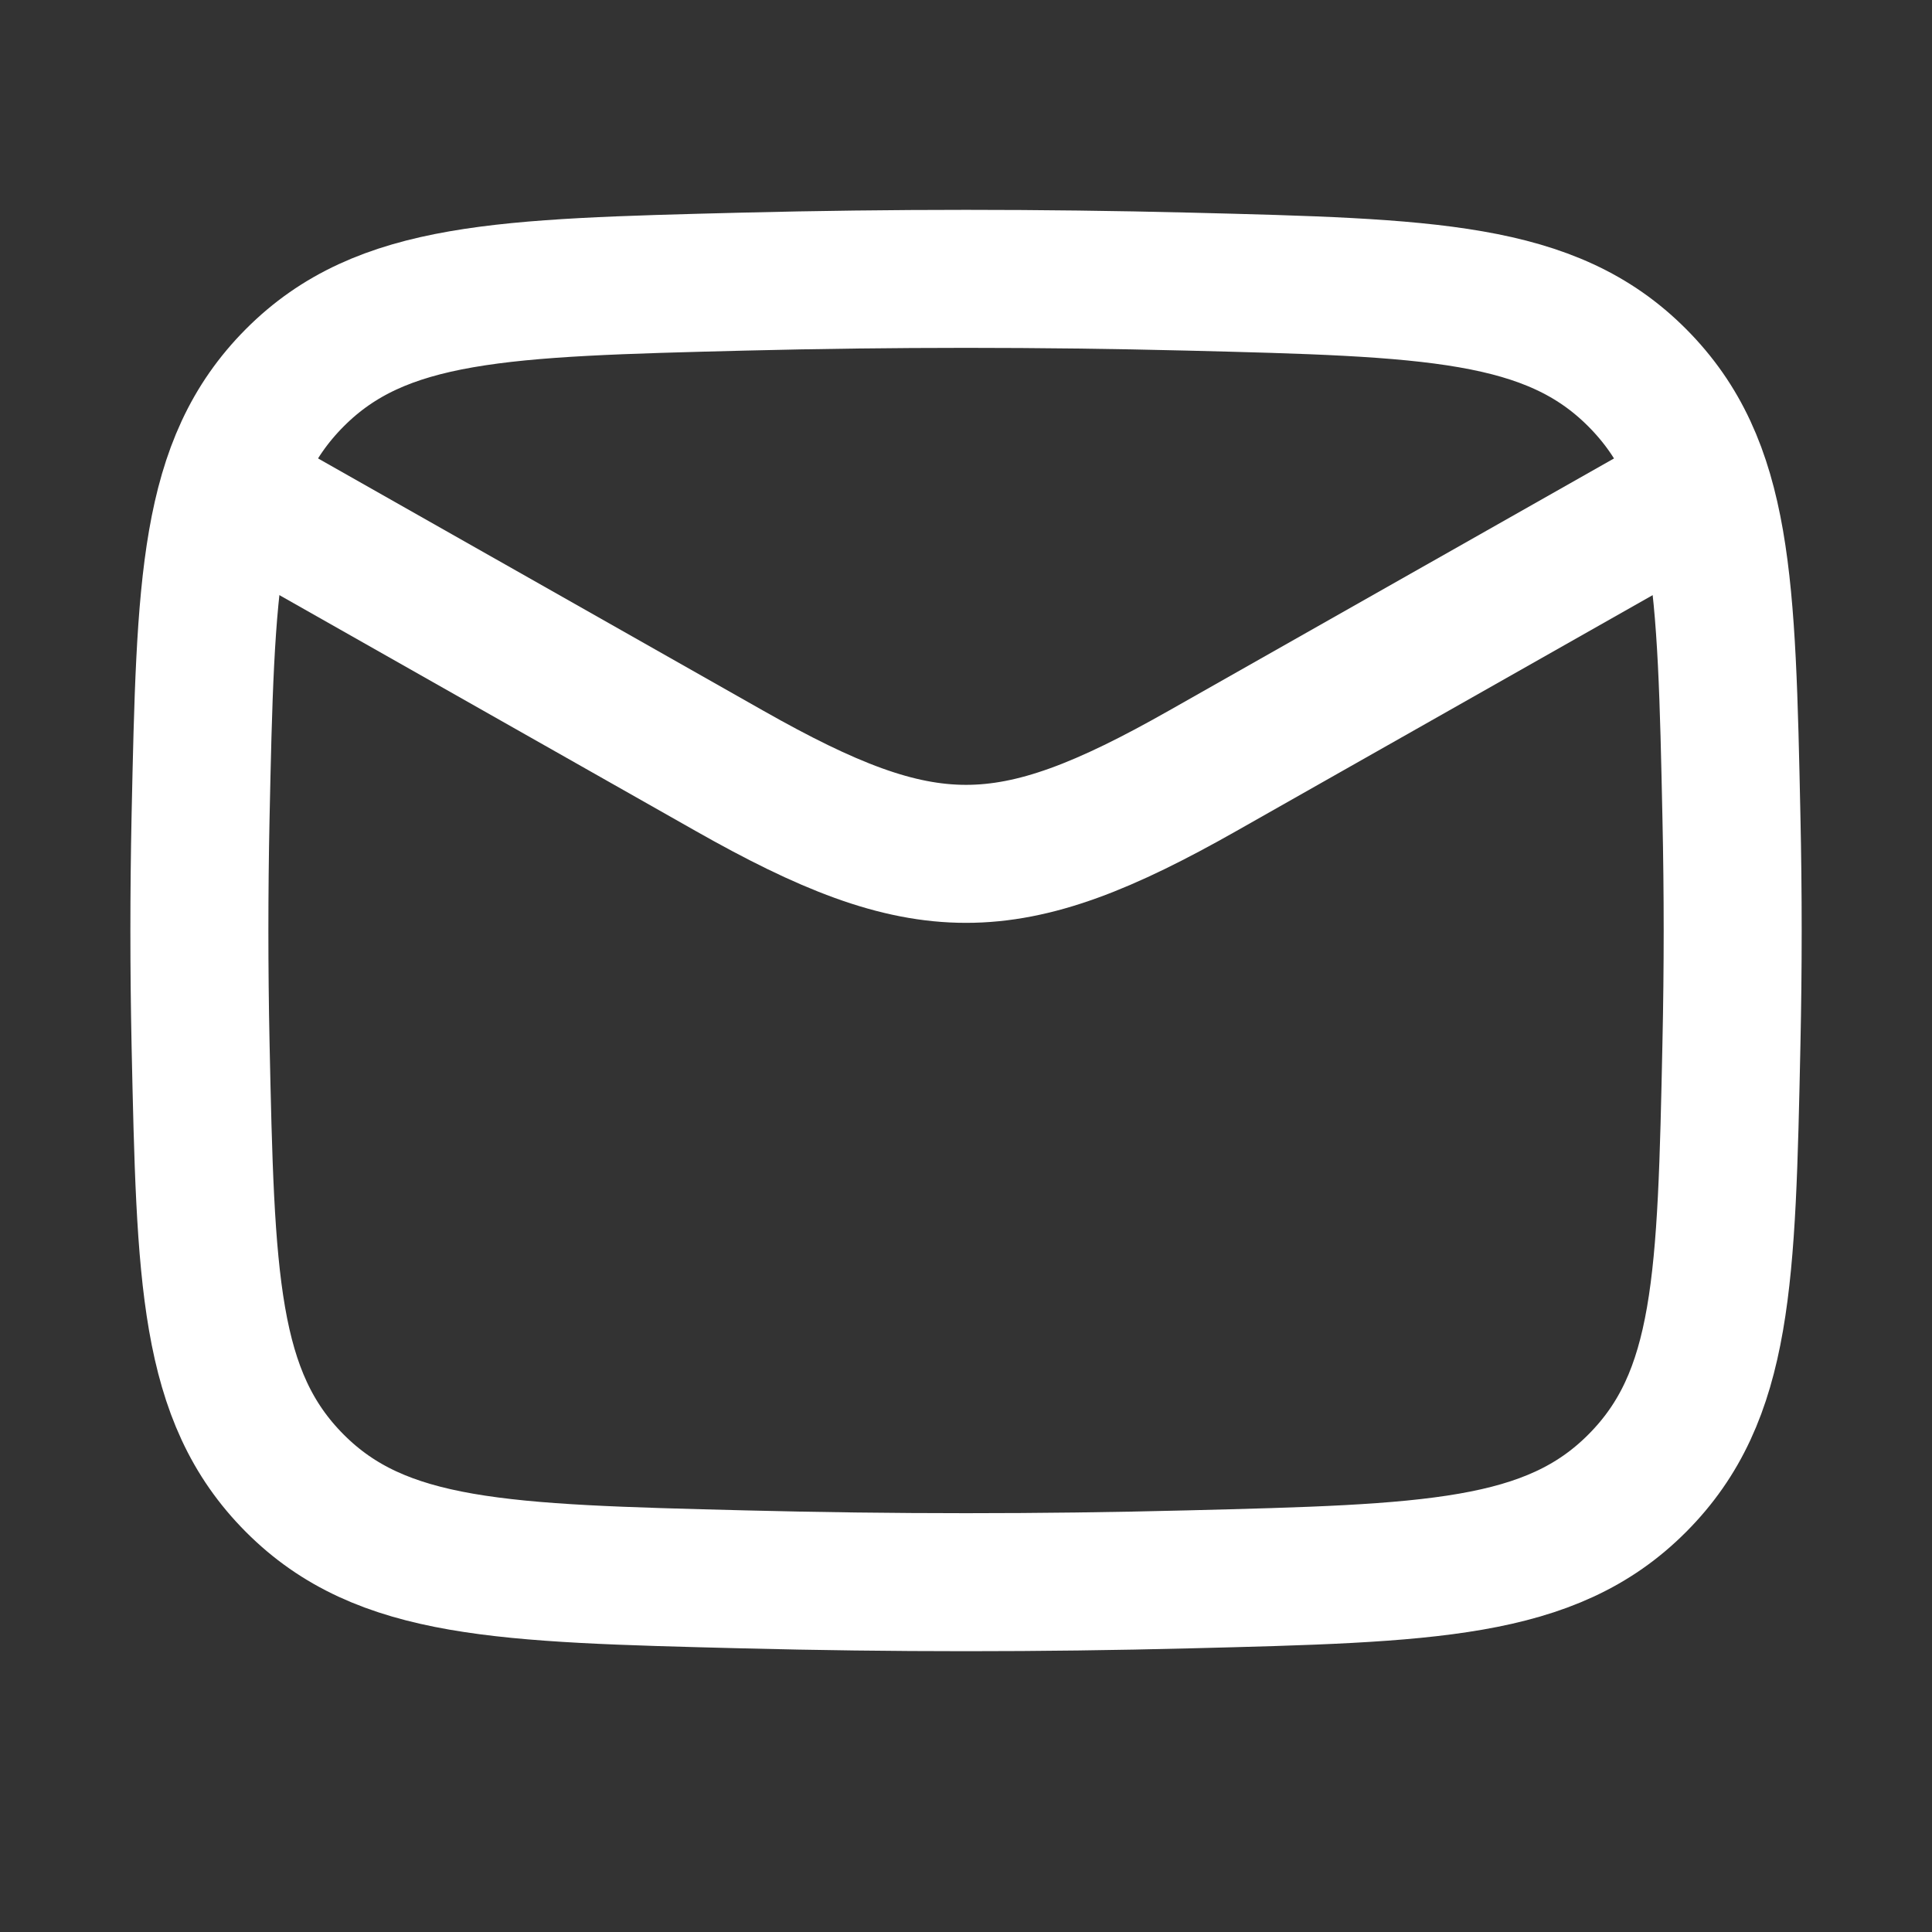 <svg width="21" height="21" viewBox="0 0 21 21" fill="none" xmlns="http://www.w3.org/2000/svg">
<rect x="0" y="0" width="21" height="21" fill="#333333" stroke="none"/>
<path d="M2.167 5.114L7.928 8.378C10.052 9.582 10.949 9.582 13.073 8.378L18.834 5.114" stroke="white" stroke-width="1.5" stroke-linejoin="round"/>
<path d="M2.18 11.344C2.235 13.898 2.262 15.176 3.204 16.122C4.147 17.068 5.459 17.101 8.083 17.167C9.7 17.208 11.301 17.208 12.918 17.167C15.542 17.101 16.854 17.068 17.796 16.122C18.739 15.176 18.766 13.898 18.82 11.344C18.838 10.522 18.838 9.706 18.82 8.884C18.766 6.33 18.739 5.053 17.796 4.106C16.854 3.16 15.542 3.127 12.918 3.061C11.301 3.021 9.7 3.021 8.083 3.061C5.459 3.127 4.147 3.16 3.204 4.106C2.262 5.053 2.235 6.33 2.18 8.884C2.163 9.706 2.163 10.522 2.18 11.344Z" stroke="white" stroke-width="1.5" stroke-linejoin="round"/>
</svg>

